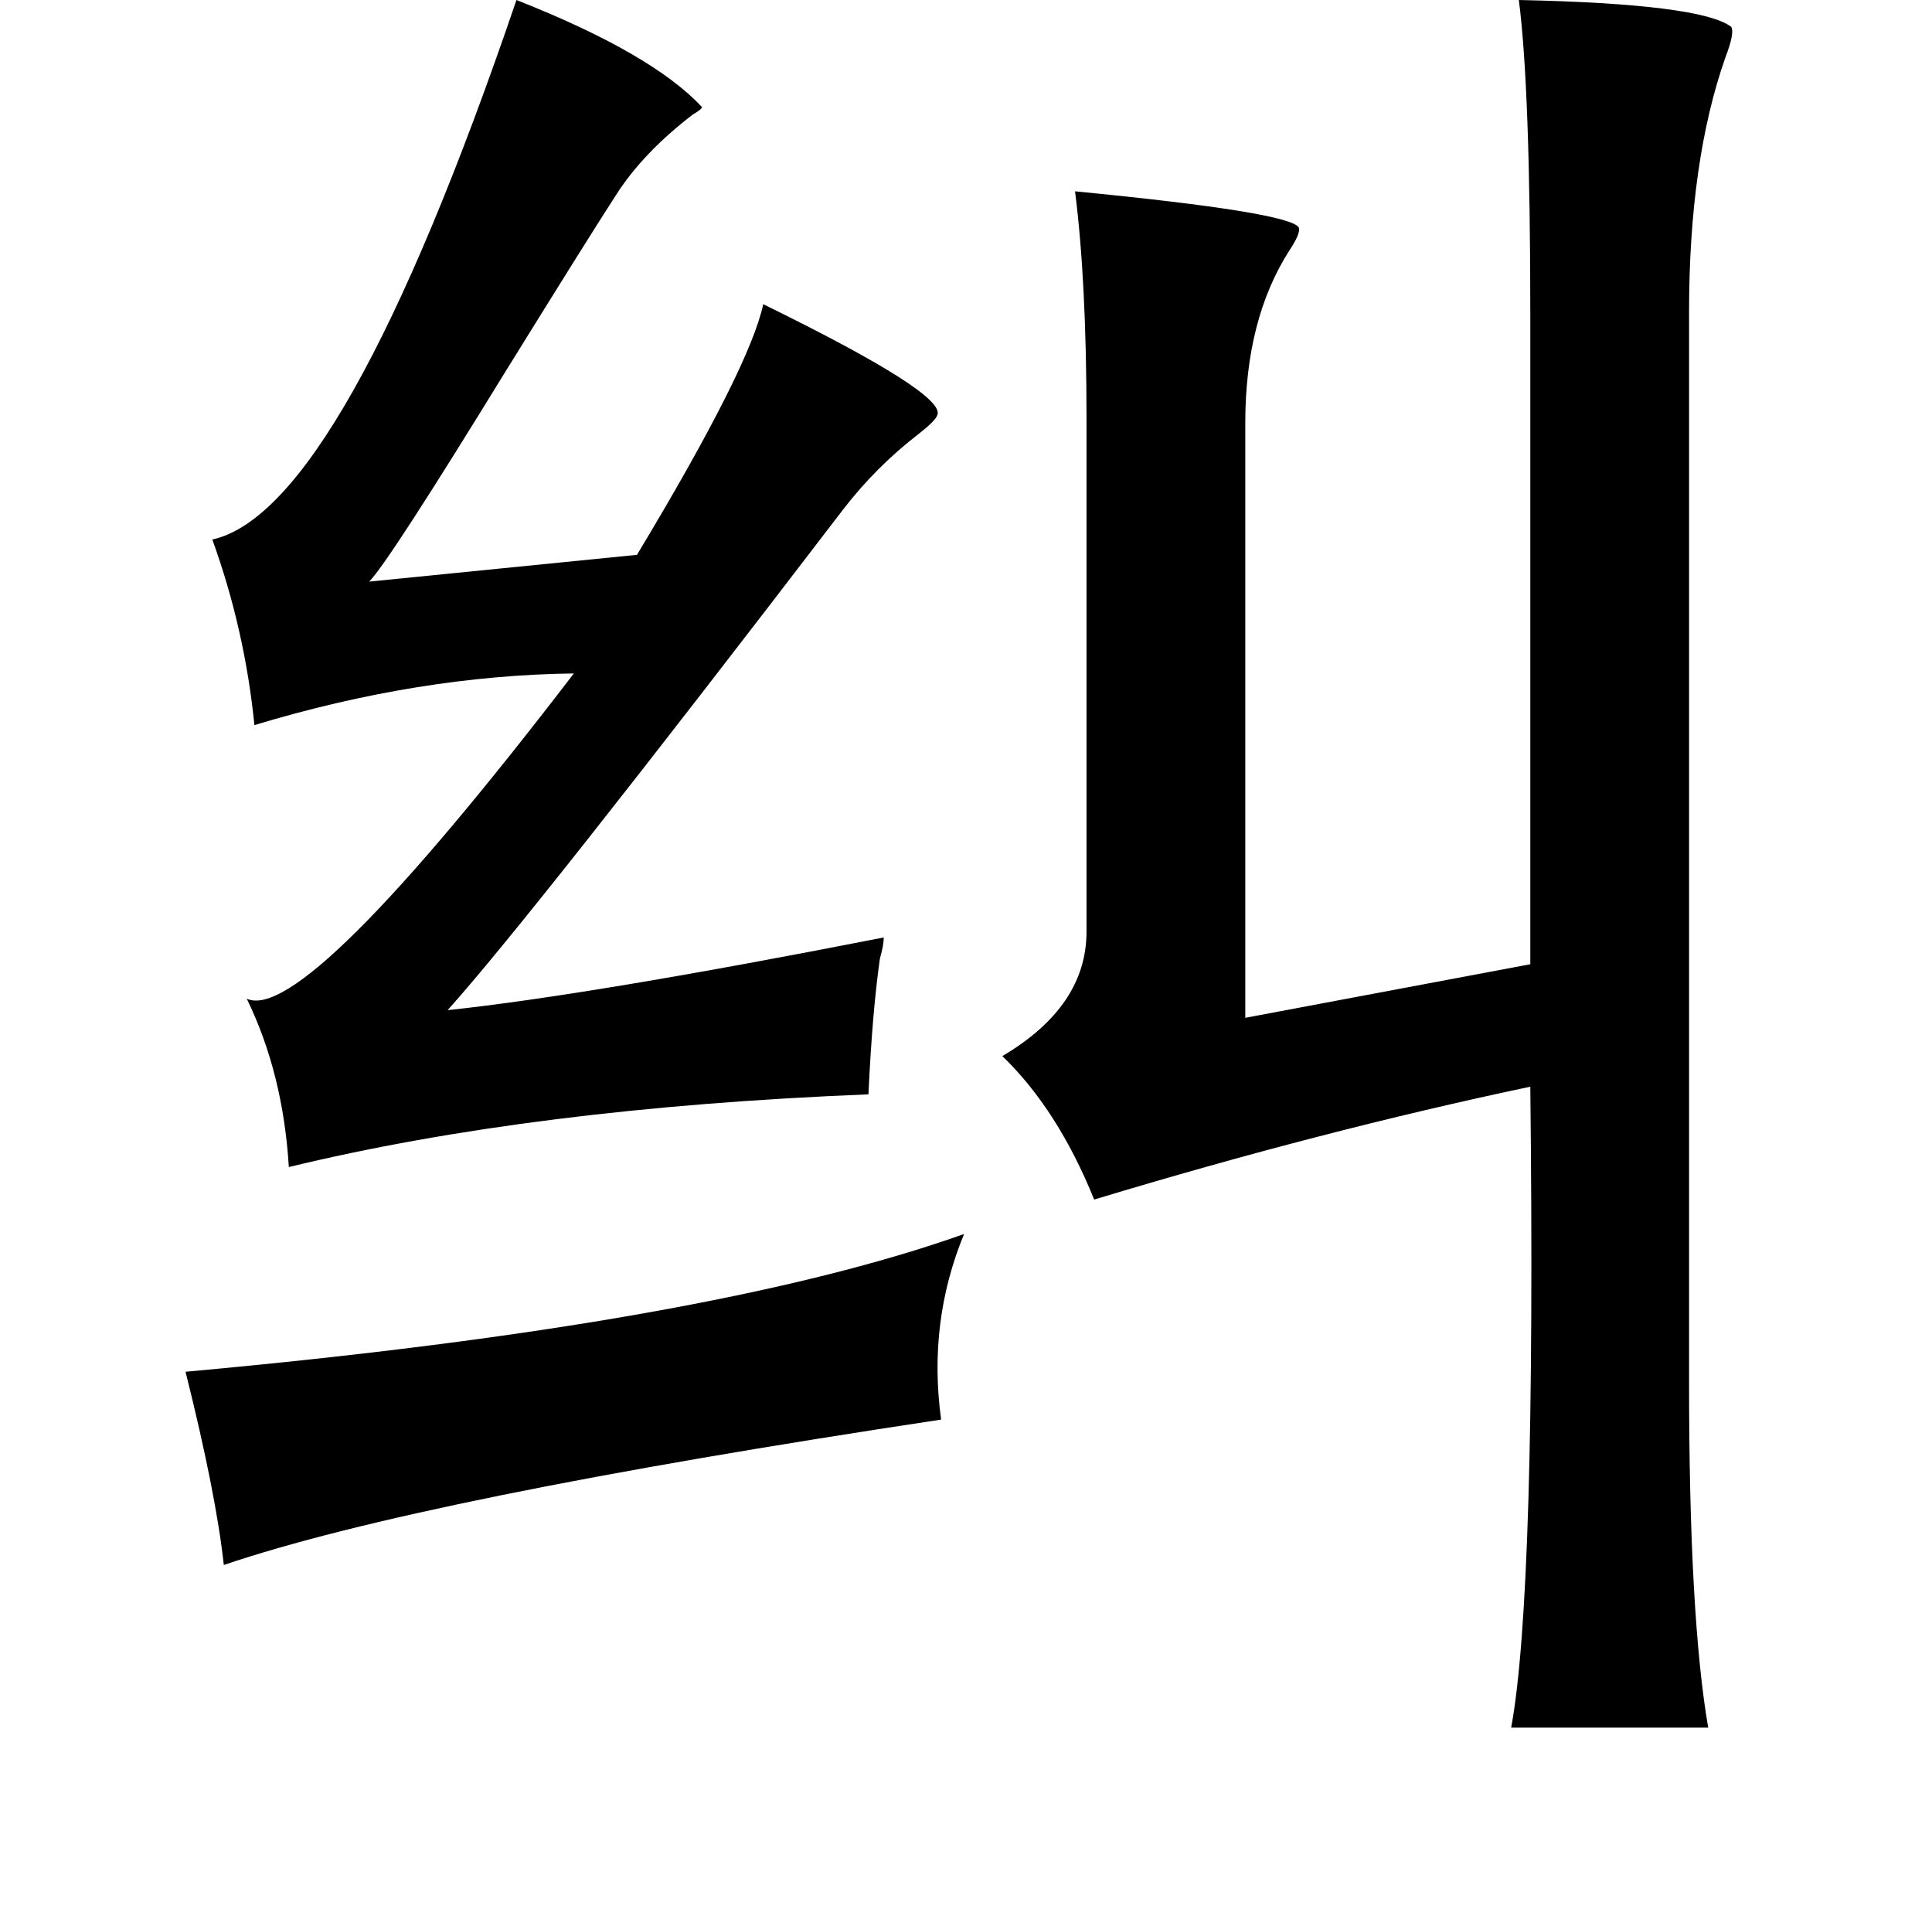 <?xml version="1.0" standalone="no"?>
<!DOCTYPE svg PUBLIC "-//W3C//DTD SVG 1.1//EN" "http://www.w3.org/Graphics/SVG/1.1/DTD/svg11.dtd" >
<svg xmlns="http://www.w3.org/2000/svg" xmlns:xlink="http://www.w3.org/1999/xlink" version="1.1" viewBox="-10 0 1010 1000">
   <path fill="currentColor"
d="M784 0q95 2 111 14q2 3 -3 16q-19 54 -19 133v560q0 122 10 180h-103q13 -70 10 -335q-109 23 -228 59q-19 -47 -48 -75q44 -26 44 -65v-268q0 -72 -6 -119q113 11 117 19q1 3 -5 12q-23 36 -23 90v311l149 -28v-339q0 -119 -6 -165zM494 645q-19 46 -12 97
q-272 41 -375 76q-4 -37 -20 -101q275 -25 407 -72zM260 0q71 28 97 56q0 1 -5 4q-26 20 -40 42q-13 20 -57 91q-62 101 -72 111l140 -14q59 -98 66 -131q96 47 91 58q-1 3 -10 10q-22 17 -39 39q-163 213 -207 262q75 -8 228 -38q0 4 -2 11q-4 28 -6 71q-175 7 -303 38
q-3 -49 -22 -88q30 14 171 -170q-81 1 -167 27q-5 -50 -22 -97q68 -15 159 -282z" />
</svg>
